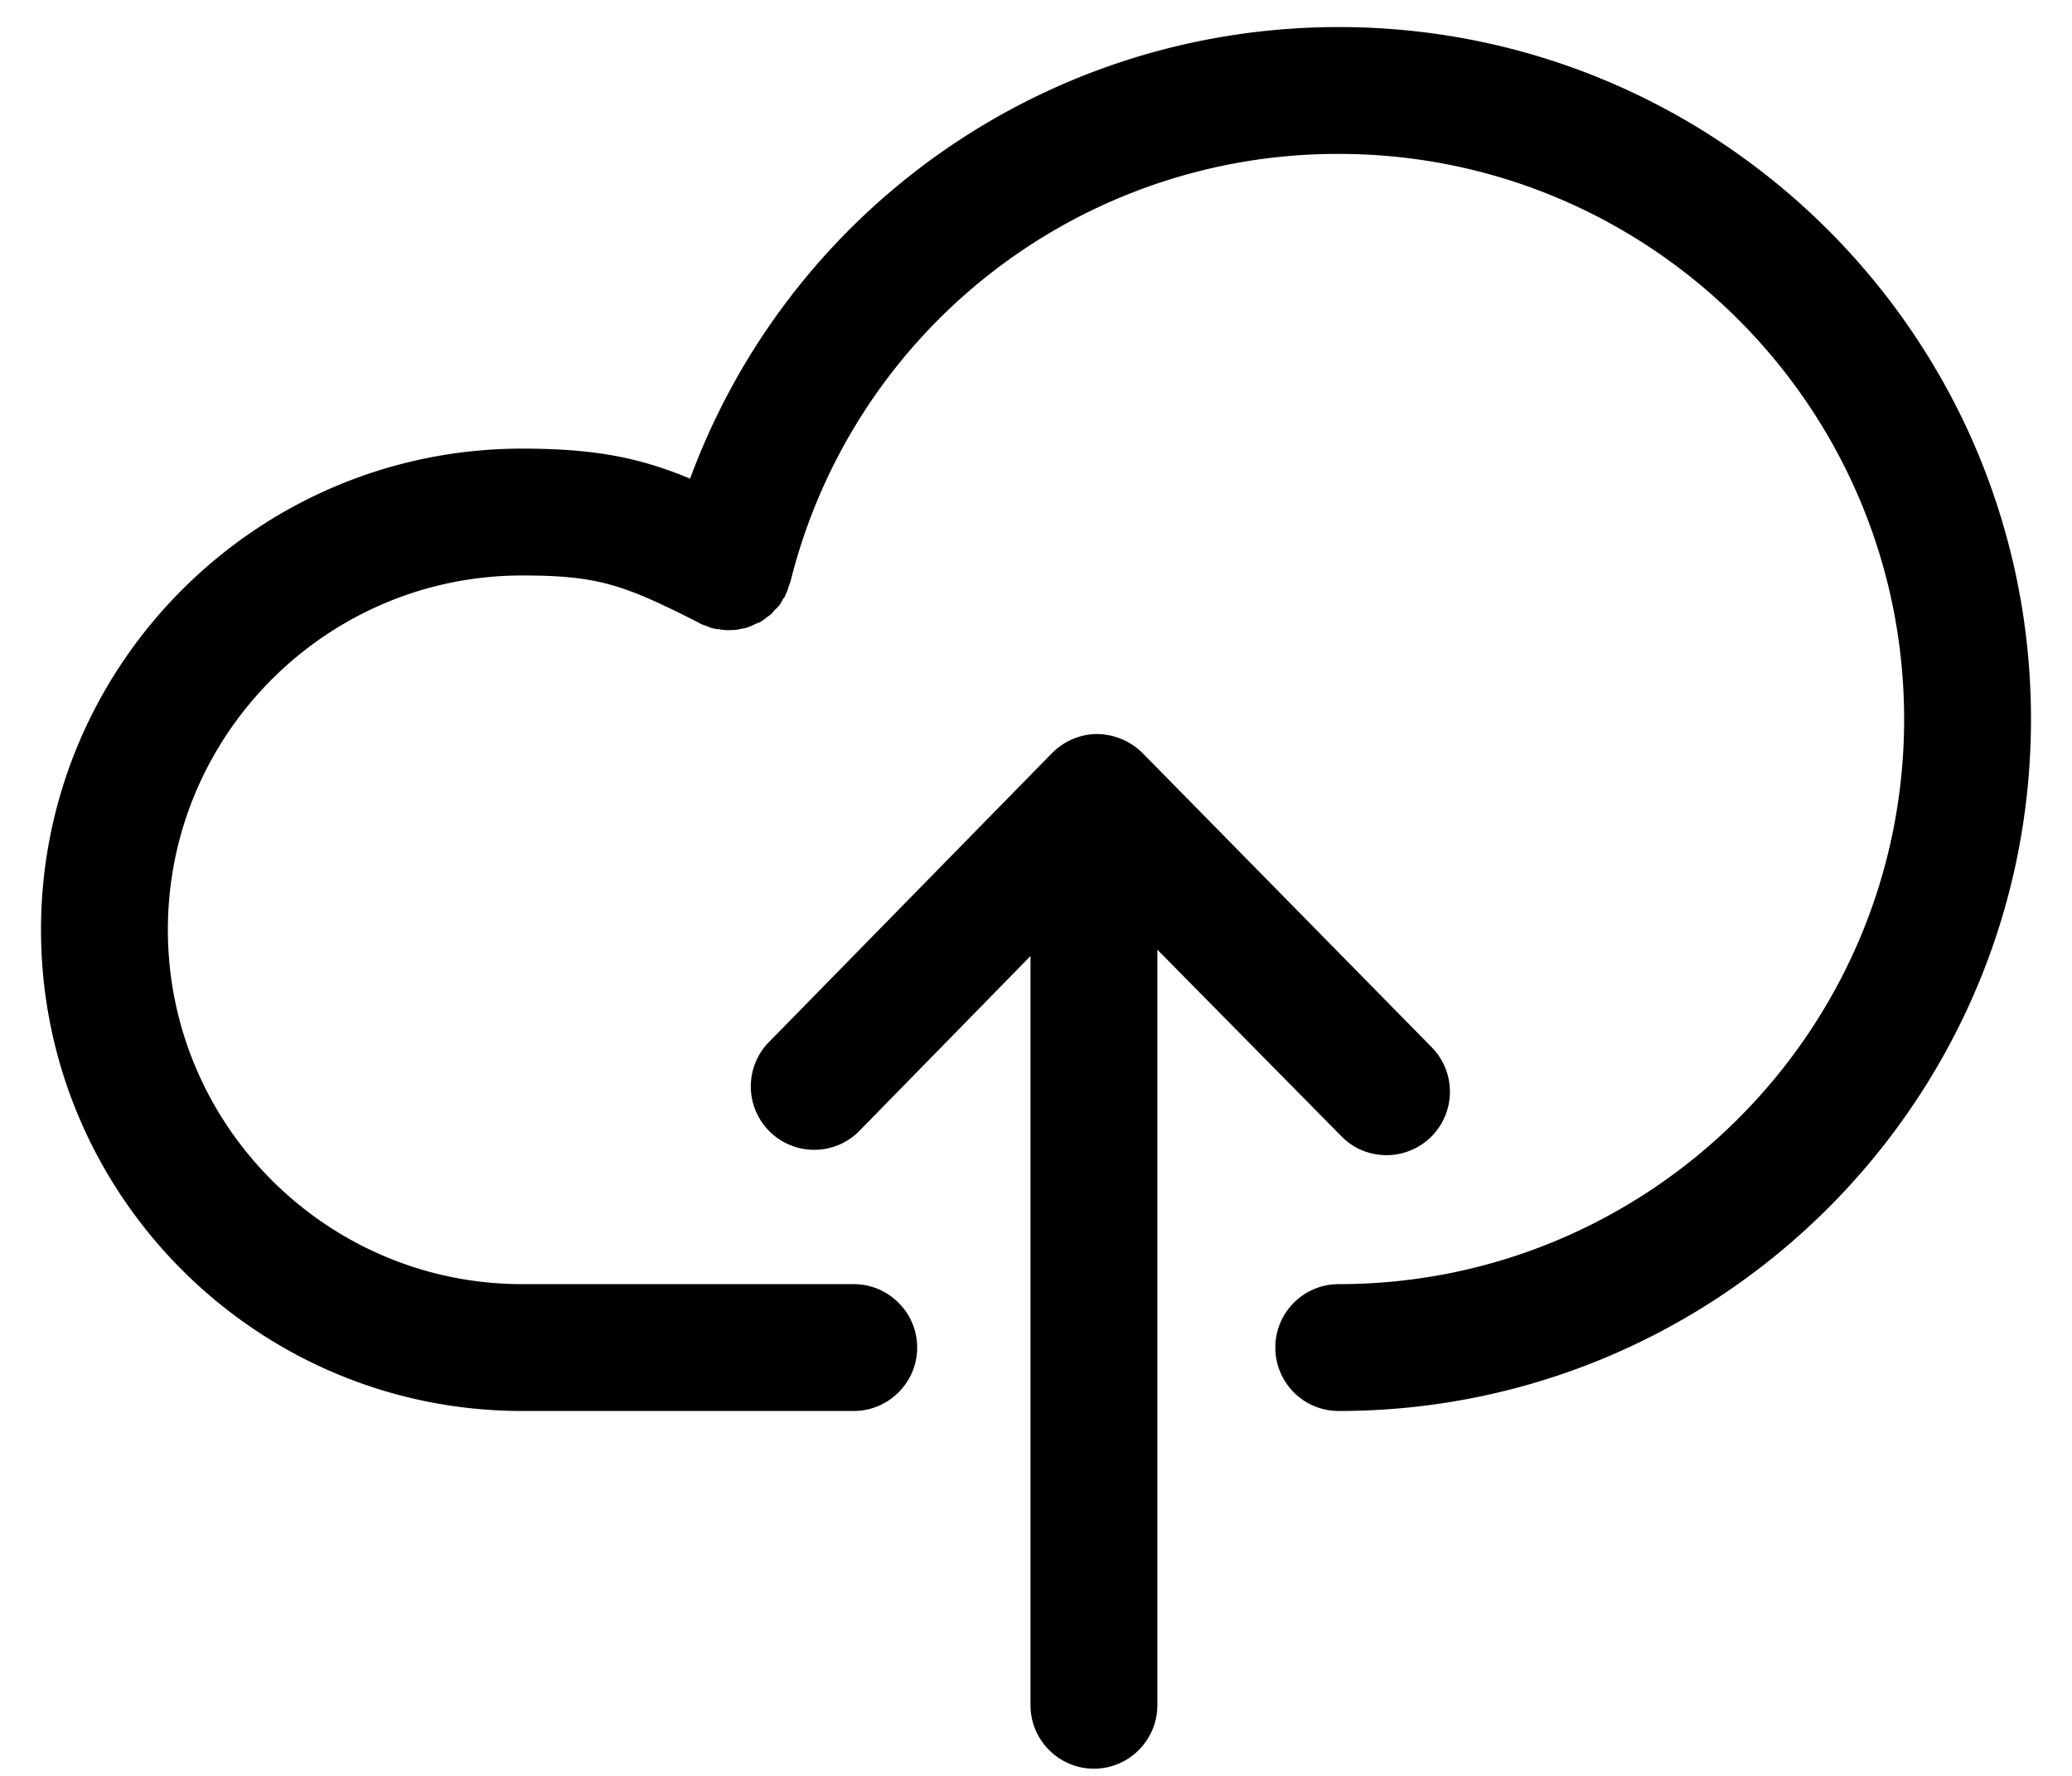 <svg xmlns="http://www.w3.org/2000/svg" viewBox="0 0 49 42"><path fill-rule="evenodd" d="M31.66.64c-6.92 0-12.99 4.31-15.34 10.68-1.18-.49-2.23-.71-3.97-.71C6.07 10.61.97 15.72.97 21.99c0 6.28 5.1 11.38 11.38 11.38h7.84c.82 0 1.5-.67 1.5-1.5s-.68-1.5-1.5-1.5h-7.84c-4.62 0-8.38-3.76-8.38-8.38 0-4.62 3.76-8.38 8.38-8.38 1.8 0 2.41.22 4.2 1.13l.01.01c.06.03.12.04.18.07.04.01.07.03.11.04h.02c.05.02.09.02.14.02.04.01.09.02.14.02.05.01.11 0 .16 0 .04 0 .08 0 .13-.01s.1-.02.16-.03c.04-.01.08-.02.12-.04.05-.01.09-.04.14-.06.04-.02.08-.03.12-.05.05-.03.09-.06.13-.09.03-.03.07-.05.11-.08.04-.04.07-.08.11-.12l.09-.09c.04-.05.07-.11.1-.17a.18.18 0 00.05-.07v-.01c.03-.06.05-.11.07-.17.01-.04.03-.08.04-.12 0-.01.01-.01.01-.02A13.332 13.332 0 0131.66 3.64c7.37 0 13.37 5.99 13.37 13.37 0 7.37-6 13.36-13.37 13.36-.83 0-1.5.67-1.5 1.5s.67 1.5 1.5 1.5c9.03 0 16.37-7.34 16.37-16.36C48.03 7.98 40.69.64 31.66.64z" clip-rule="evenodd"/><path fill-rule="evenodd" d="M32.79 27.32a1.5 1.5 0 001.07-2.55l-6.84-6.96a1.55 1.55 0 00-1.07-.45c-.41 0-.79.17-1.07.45l-6.73 6.87a1.5 1.5 0 002.14 2.1l4.08-4.17v17.72c0 .82.67 1.5 1.5 1.5s1.5-.68 1.5-1.5V22.46l4.35 4.41c.29.3.68.45 1.07.45z" clip-rule="evenodd"/></svg>